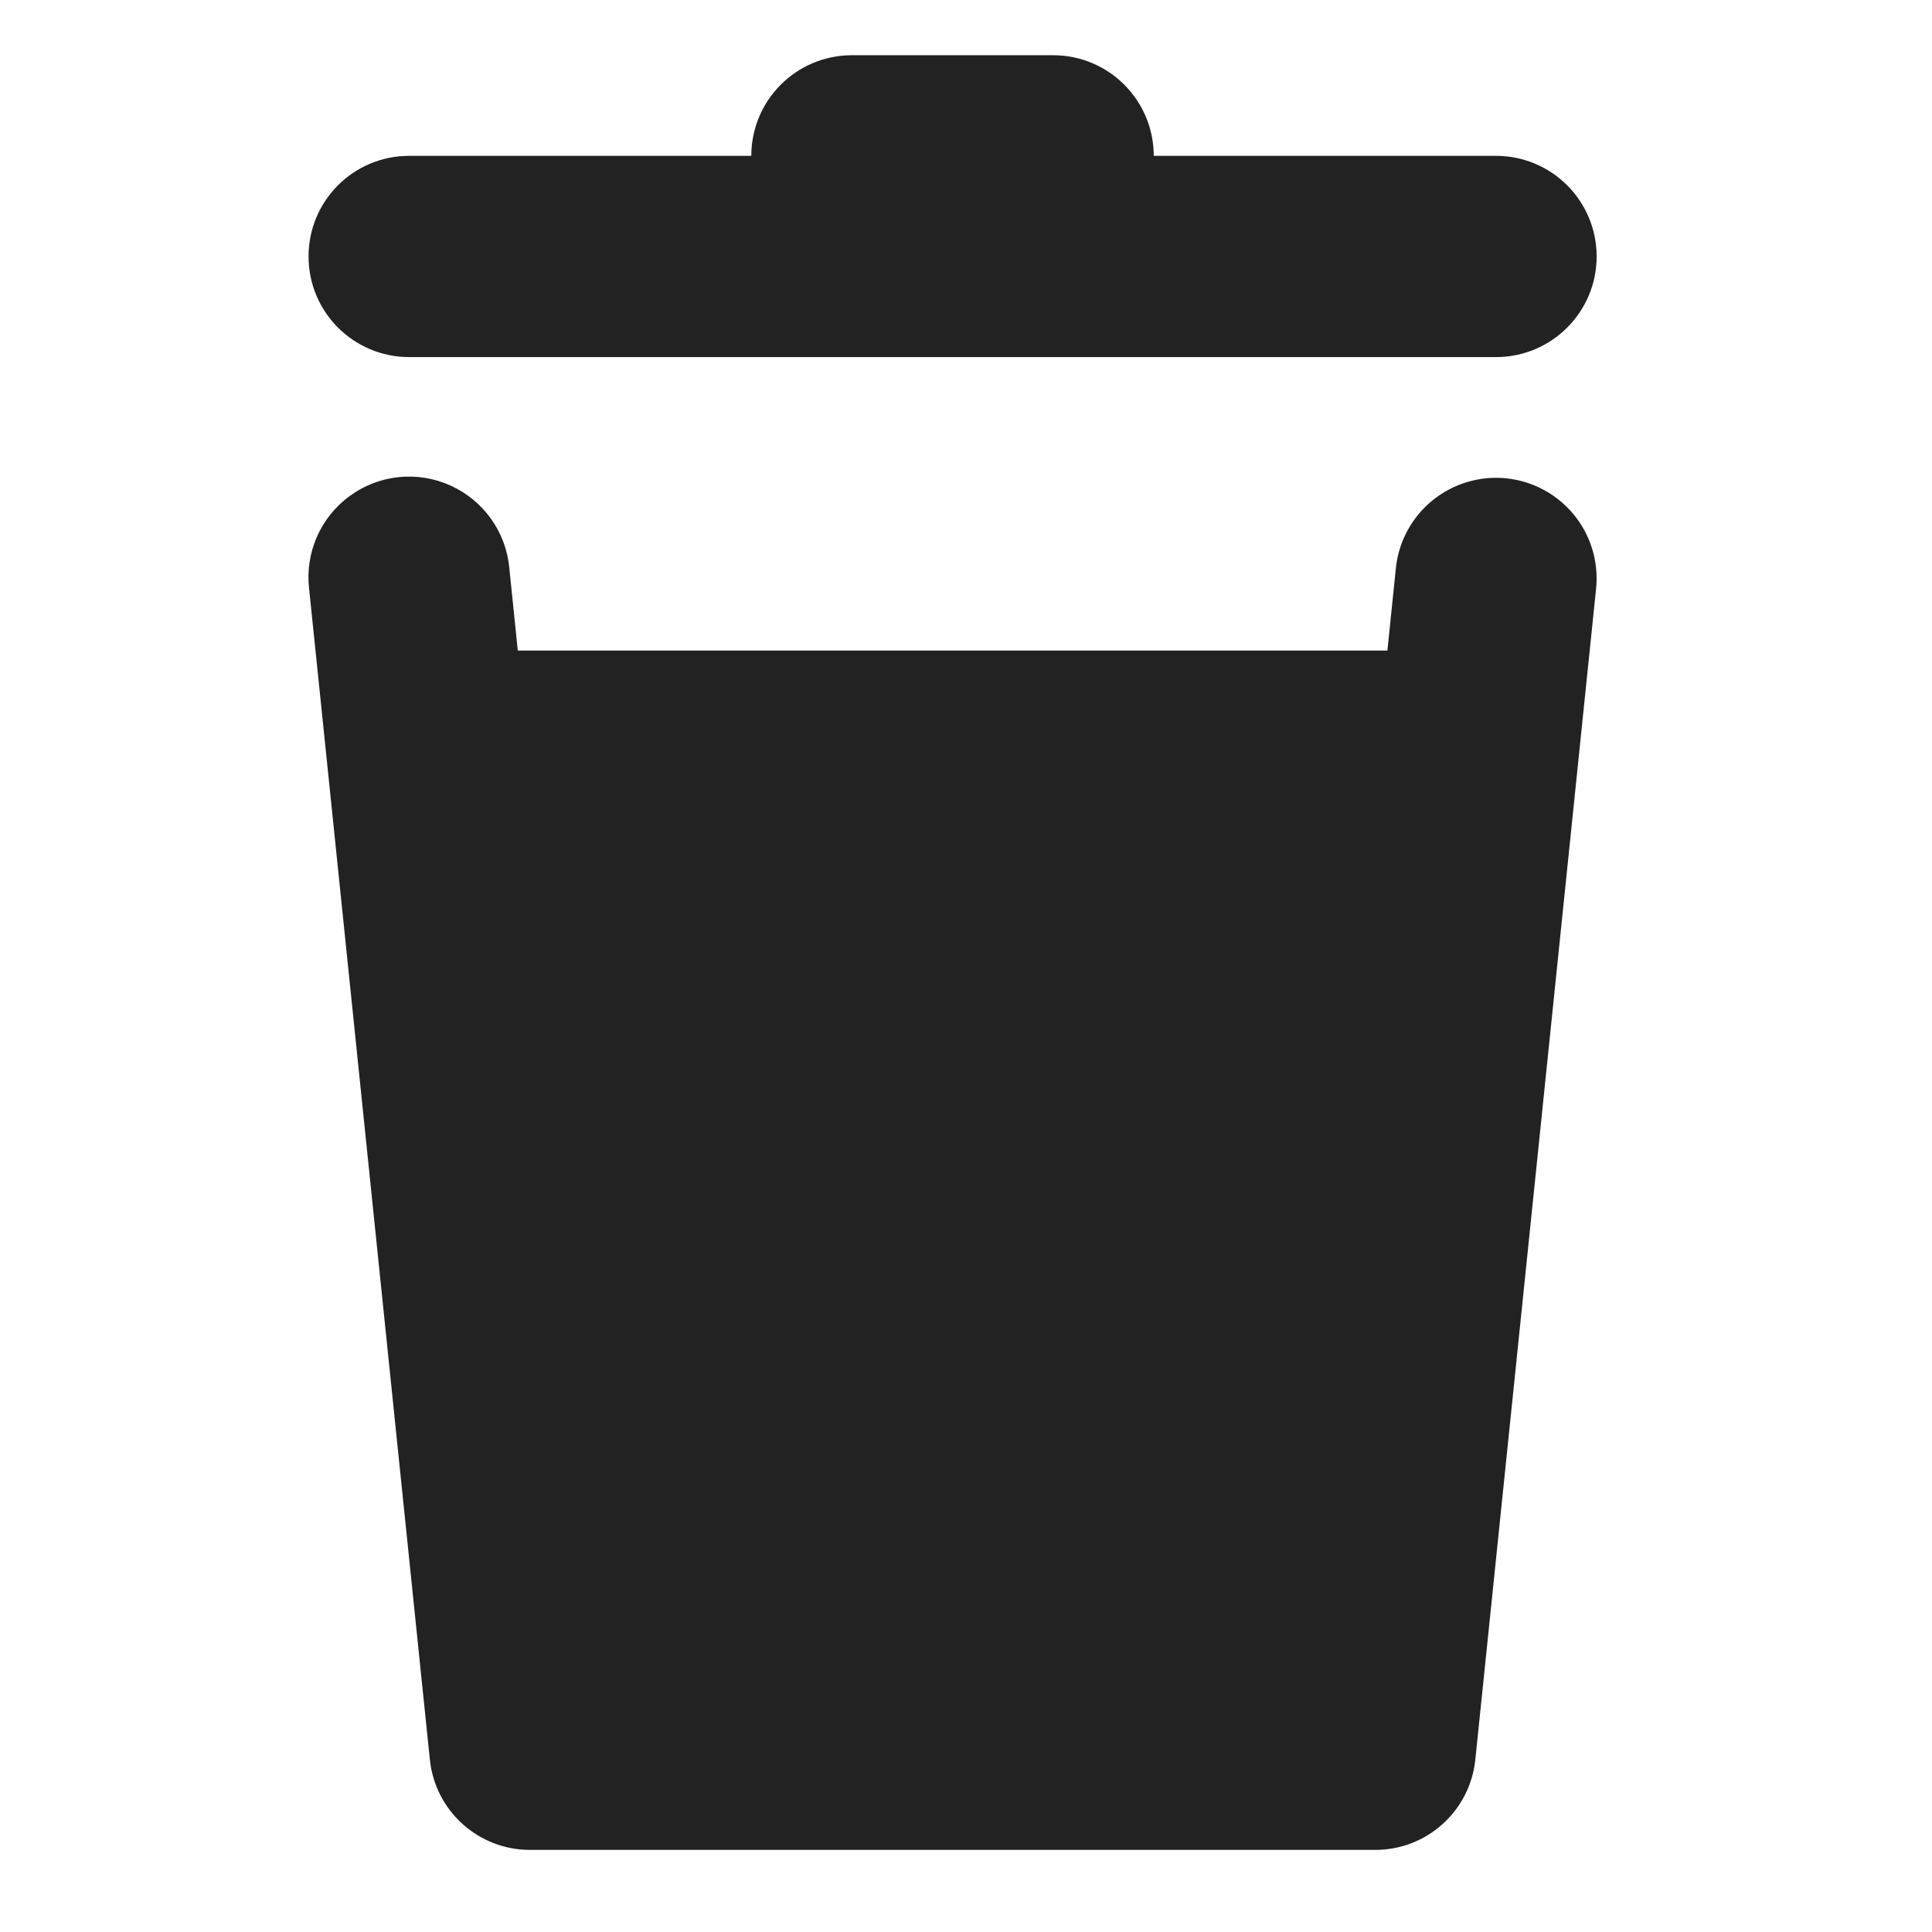 <svg xmlns="http://www.w3.org/2000/svg" xmlns:xlink="http://www.w3.org/1999/xlink" width="24" height="24" viewBox="0 0 24 24">
  <defs>
    <path id="trash-full-a" d="M5.084,4.436 C4.393,4.436 3.833,3.877 3.833,3.187 C3.832,2.496 4.391,1.936 5.082,1.936 L9.333,1.936 C9.333,1.245 9.893,0.686 10.583,0.686 L13.082,0.686 C13.772,0.686 14.332,1.245 14.332,1.936 L18.584,1.936 C19.274,1.936 19.834,2.495 19.834,3.186 C19.834,3.876 19.274,4.436 18.584,4.436 L5.084,4.436 Z M18.712,5.942 C19.042,5.976 19.344,6.14 19.554,6.397 C19.763,6.654 19.861,6.984 19.827,7.314 L18.327,21.859 C18.261,22.496 17.724,22.981 17.084,22.98 L6.584,22.98 C5.943,22.981 5.406,22.496 5.34,21.859 L3.84,7.314 C3.788,6.867 3.981,6.426 4.345,6.161 C4.709,5.895 5.187,5.846 5.597,6.032 C6.007,6.217 6.286,6.609 6.327,7.057 L6.432,8.081 L17.235,8.081 L17.34,7.058 C17.374,6.728 17.538,6.425 17.795,6.216 C18.052,6.007 18.382,5.908 18.712,5.942 Z"/>
  </defs>
  <use fill="#222" fill-rule="evenodd" xlink:href="#trash-full-a"/>
</svg>

